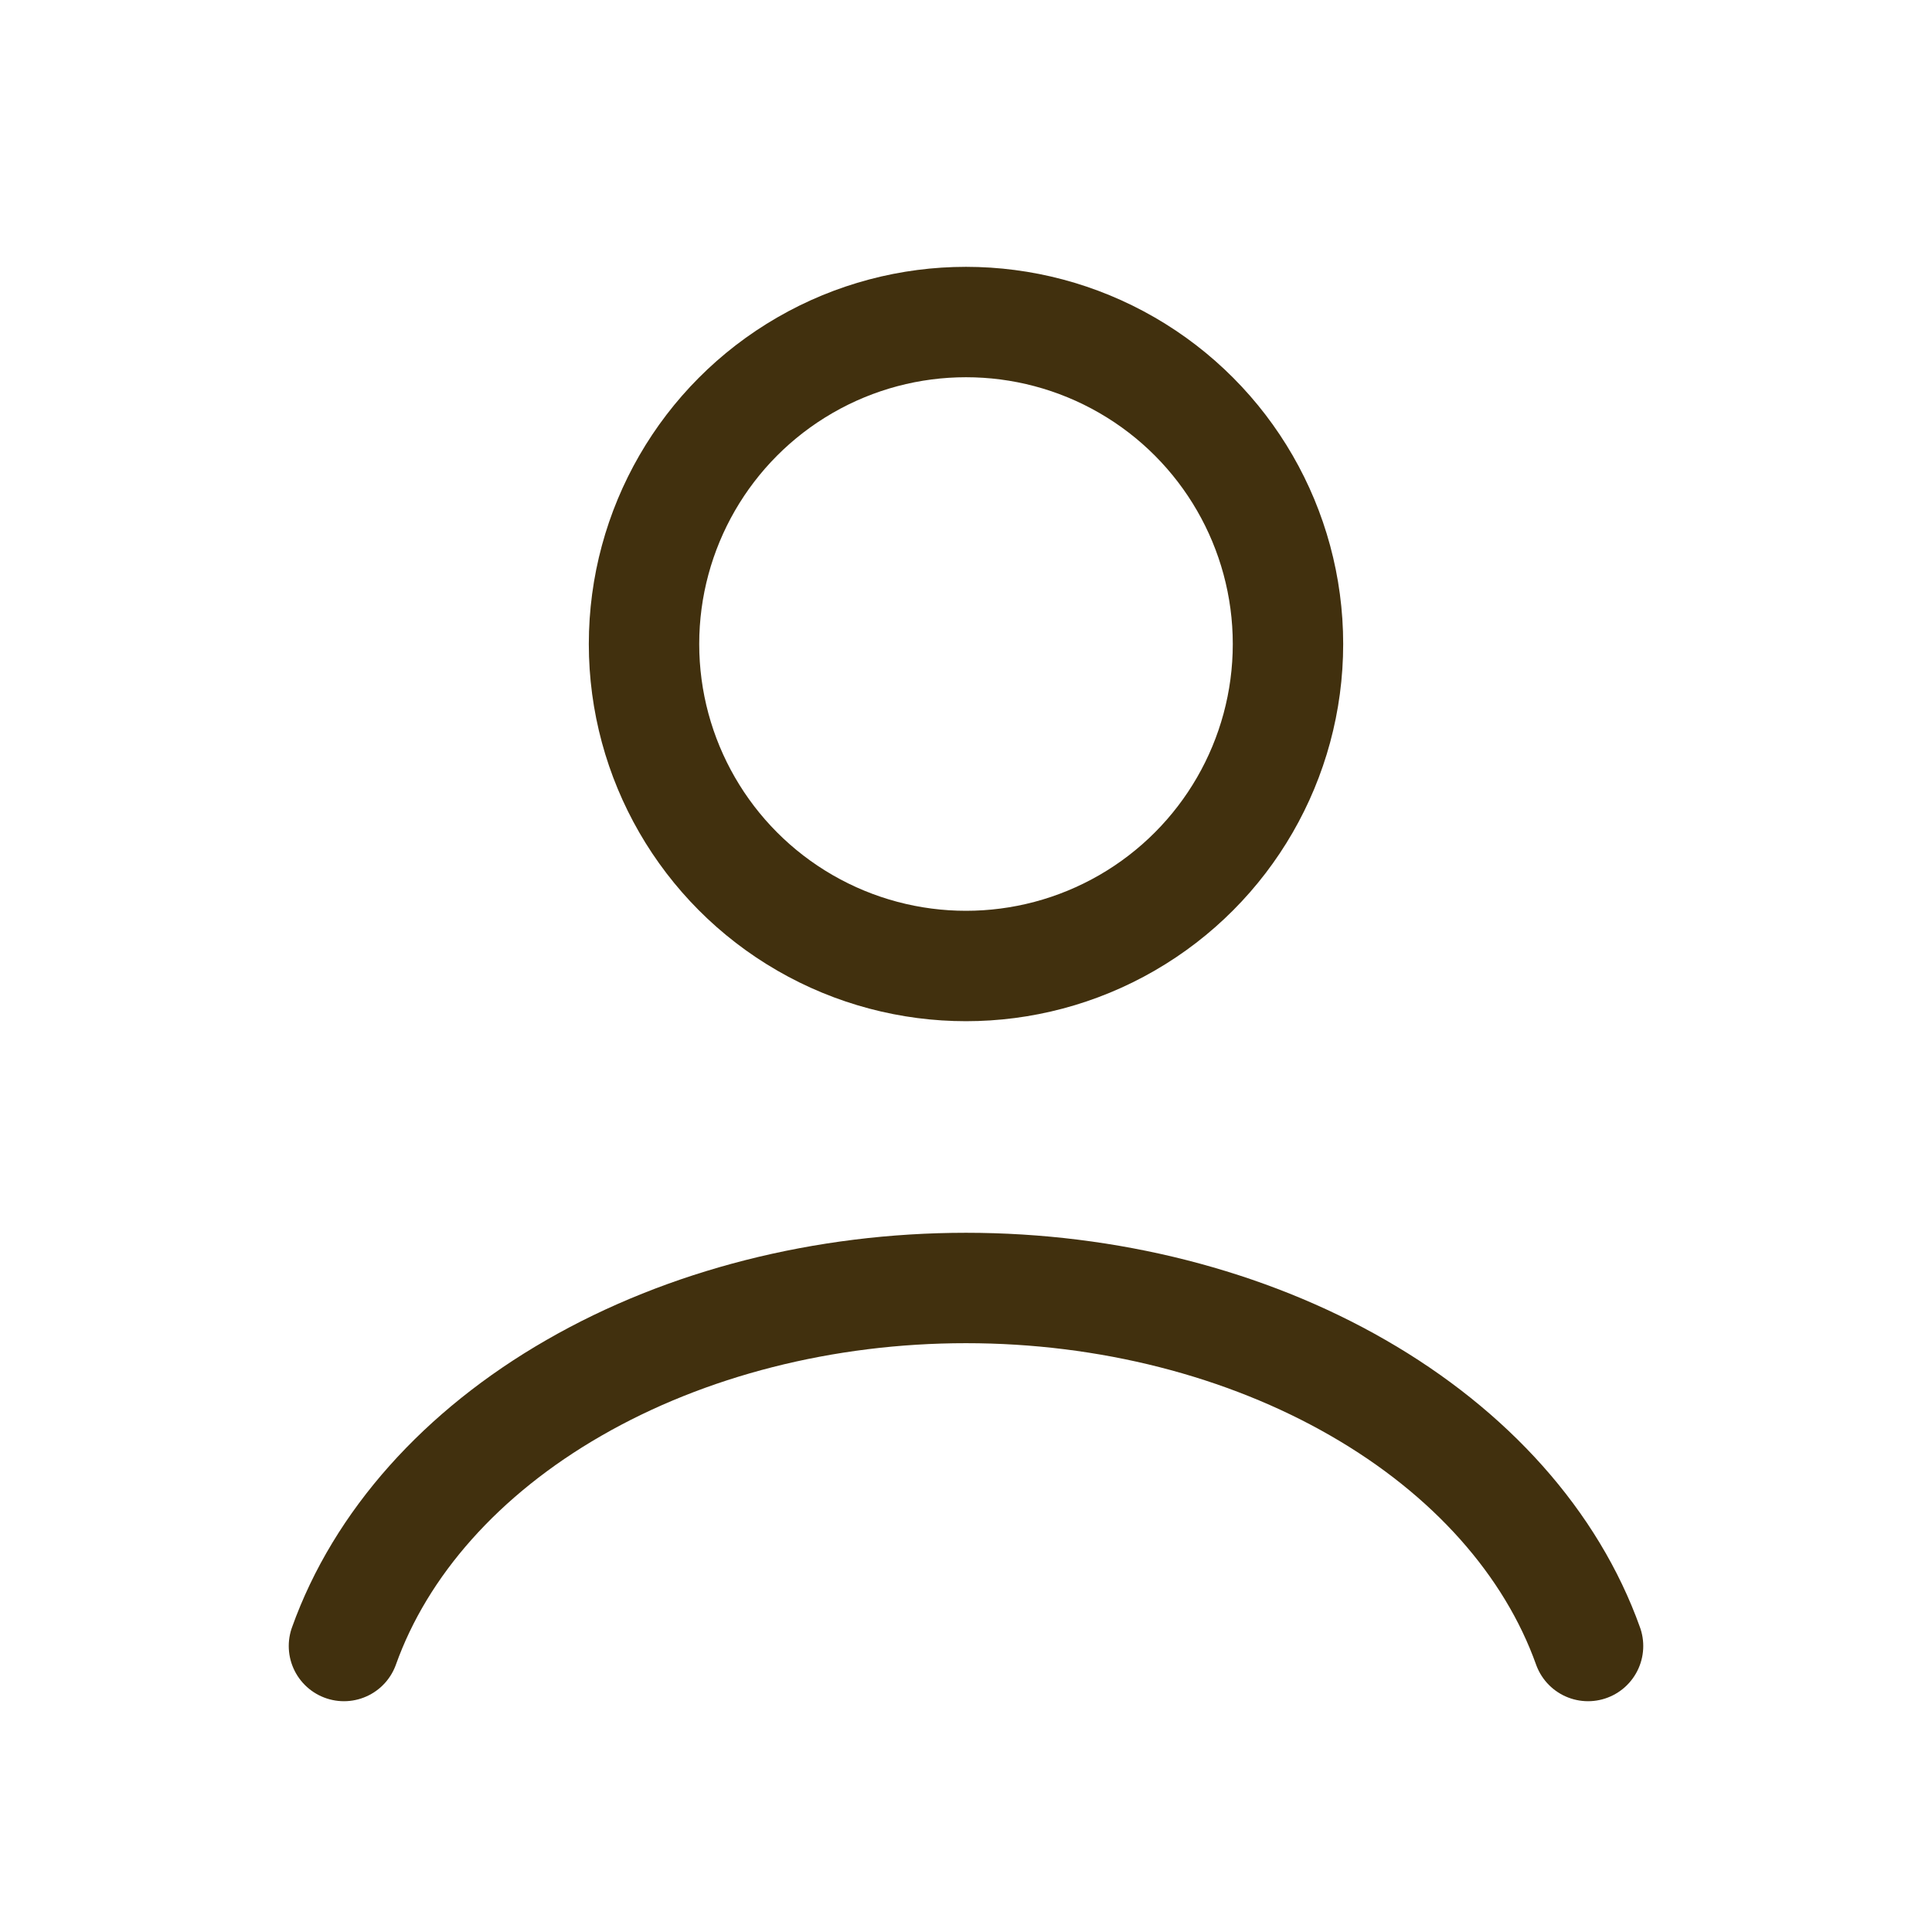 <svg width="35" height="35" viewBox="0 0 35 35" fill="none" xmlns="http://www.w3.org/2000/svg">
<path d="M28.769 29.819C28.104 27.958 26.64 26.314 24.602 25.142C22.565 23.969 20.068 23.333 17.5 23.333C14.932 23.333 12.435 23.969 10.398 25.142C8.36 26.314 6.896 27.958 6.231 29.819" stroke="#41300E" stroke-width="2" stroke-linecap="round"/>
<circle cx="17.5" cy="11.667" r="5.833" stroke="#41300E" stroke-width="2" stroke-linecap="round"/>
</svg>
